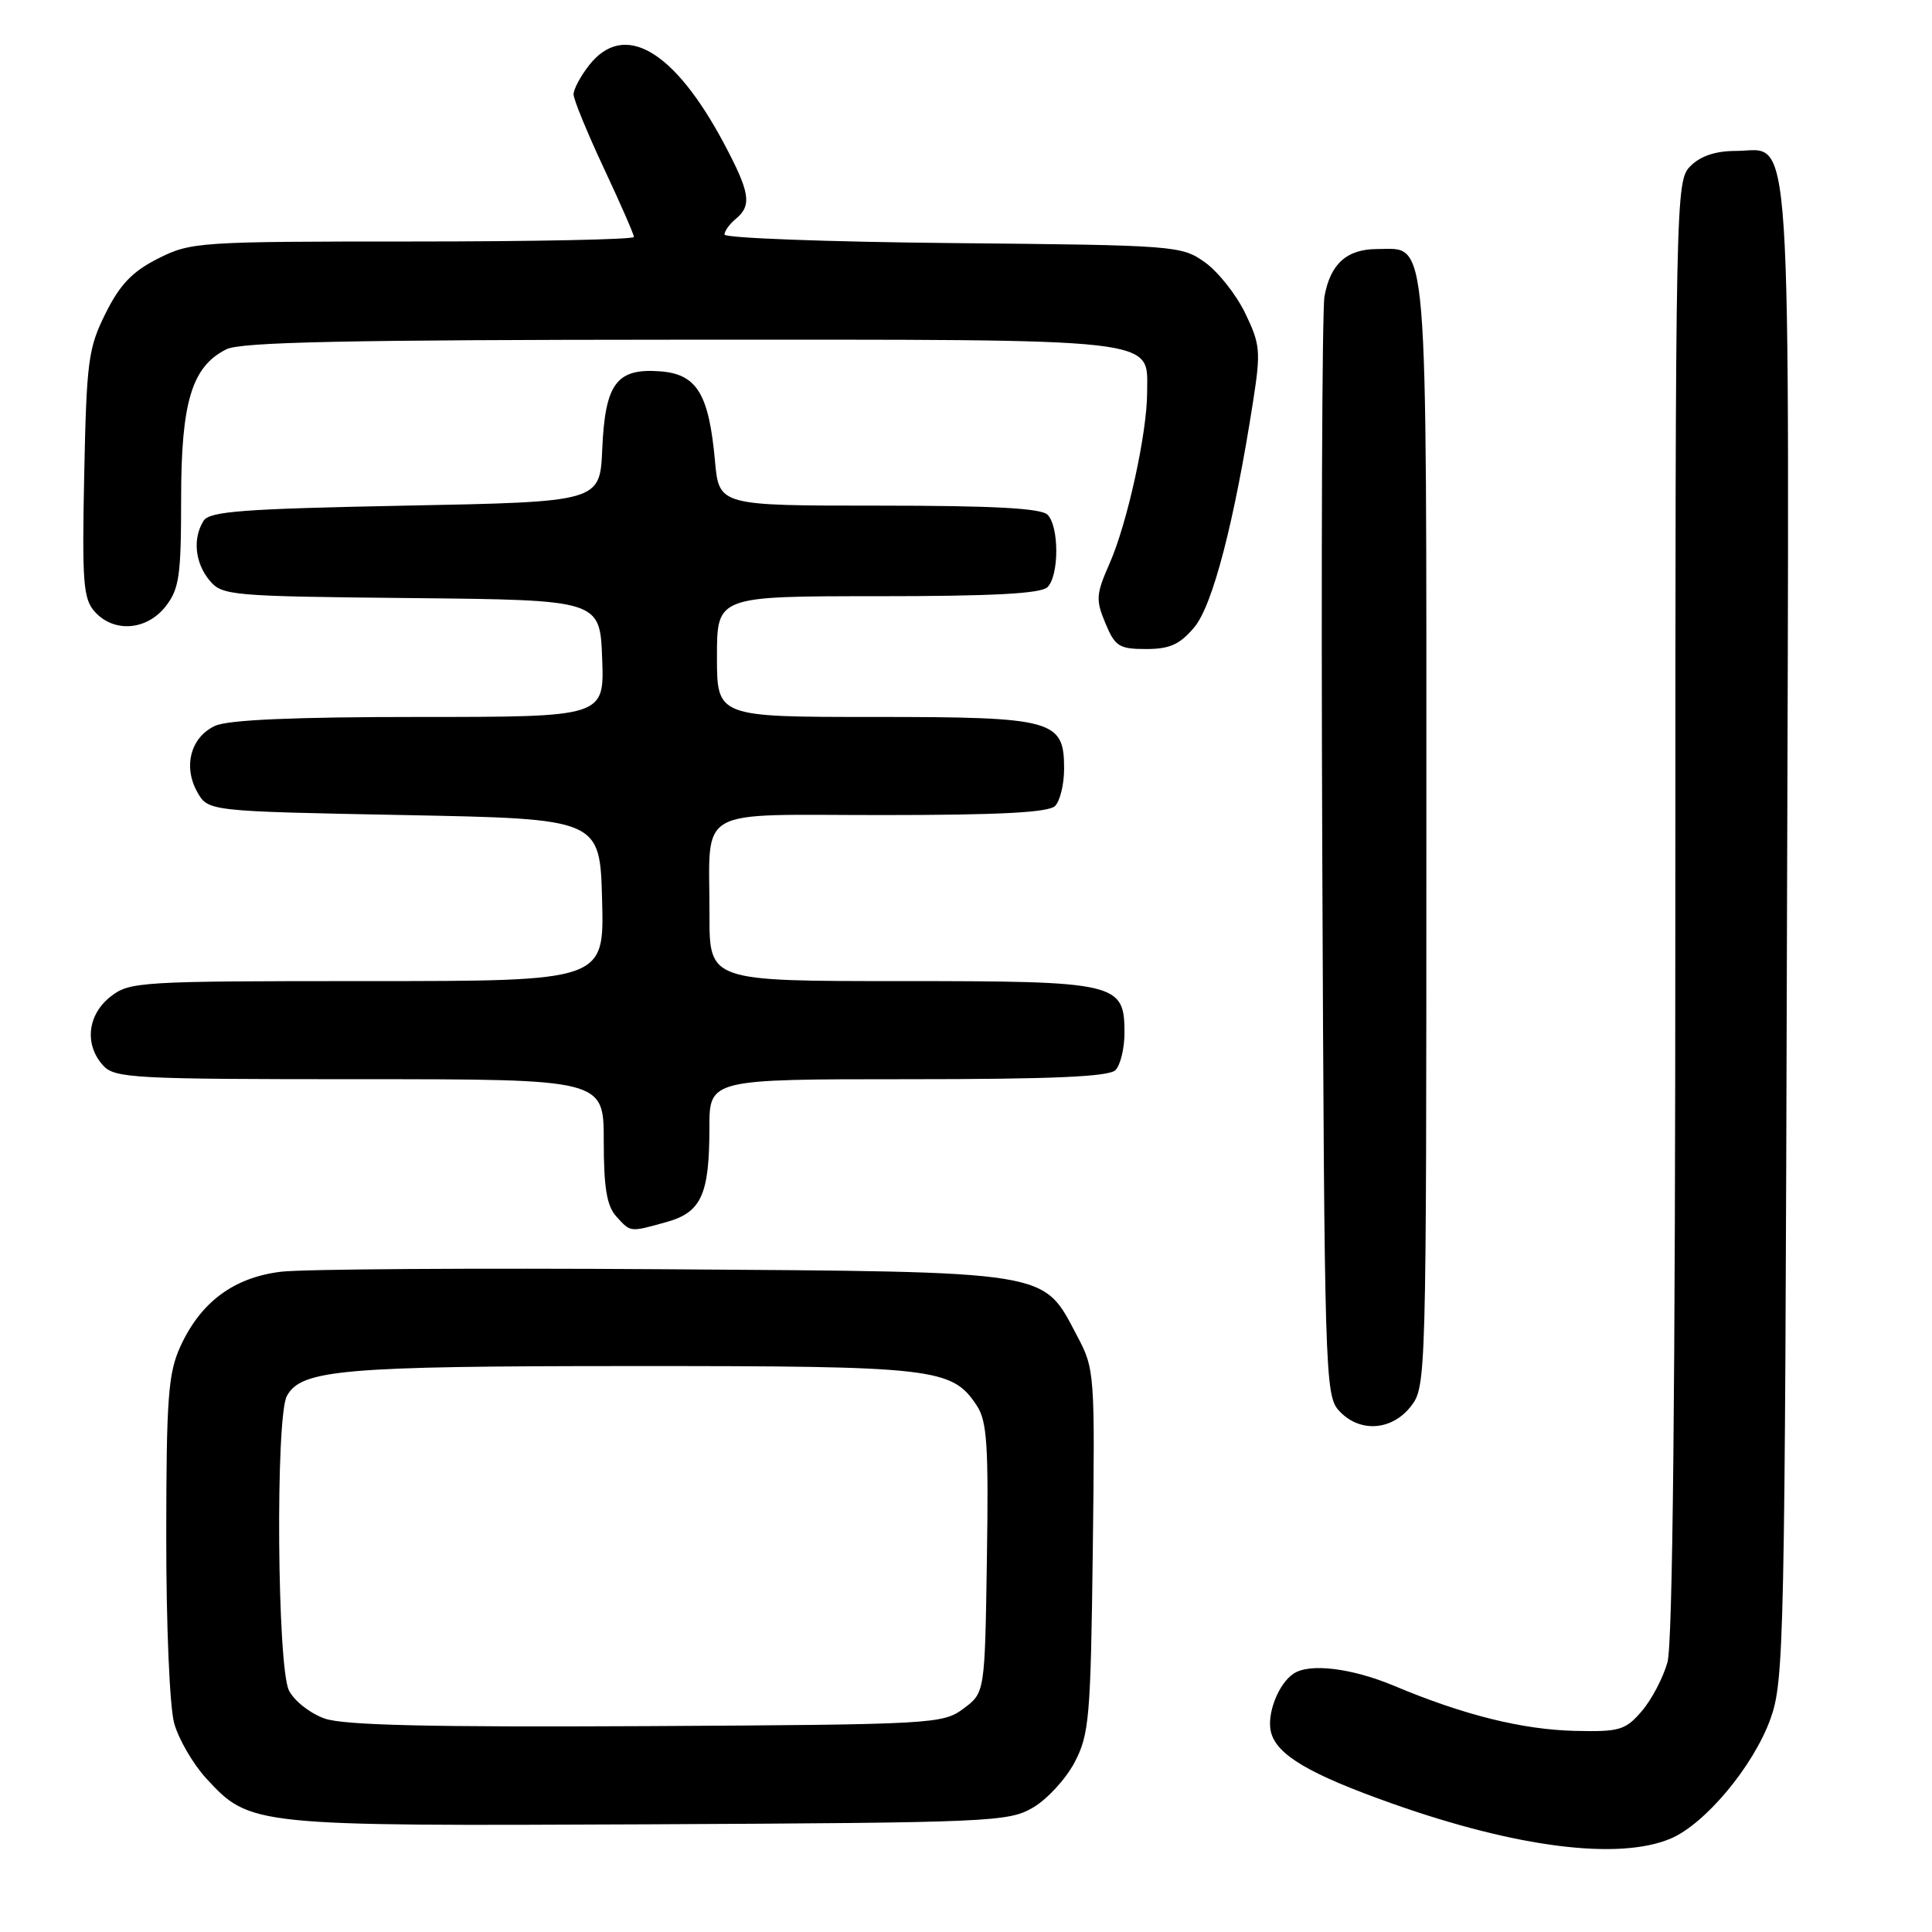 <?xml version="1.0" encoding="UTF-8" standalone="no"?>
<!DOCTYPE svg PUBLIC "-//W3C//DTD SVG 1.1//EN" "http://www.w3.org/Graphics/SVG/1.1/DTD/svg11.dtd" >
<svg xmlns="http://www.w3.org/2000/svg" xmlns:xlink="http://www.w3.org/1999/xlink" version="1.1" viewBox="0 0 256 256">
 <g >
 <path fill="currentColor"
d=" M 221.33 243.64 C 225.91 241.72 232.31 234.07 234.58 227.80 C 236.41 222.73 236.51 218.15 236.78 123.62 C 237.10 12.63 237.58 20.00 229.98 20.00 C 227.33 20.00 225.33 20.67 224.00 22.00 C 222.03 23.97 222.00 25.34 221.99 120.25 C 221.99 183.86 221.64 217.77 220.95 220.25 C 220.38 222.31 218.84 225.23 217.53 226.75 C 215.37 229.26 214.60 229.49 208.67 229.35 C 201.70 229.18 193.94 227.25 184.78 223.40 C 179.12 221.03 173.53 220.34 171.40 221.77 C 169.38 223.11 167.82 227.16 168.41 229.51 C 169.18 232.55 173.49 235.09 184.50 238.99 C 200.97 244.82 214.43 246.52 221.33 243.64 Z  M 136.90 239.50 C 138.77 238.40 141.25 235.70 142.40 233.50 C 144.33 229.82 144.52 227.60 144.80 205.50 C 145.09 181.89 145.06 181.42 142.72 177.01 C 138.11 168.28 139.76 168.54 88.00 168.18 C 62.97 168.01 40.13 168.16 37.24 168.51 C 30.96 169.27 26.57 172.54 23.88 178.46 C 22.29 181.96 22.04 185.28 22.03 203.50 C 22.02 215.37 22.48 226.17 23.08 228.34 C 23.67 230.46 25.58 233.74 27.32 235.64 C 33.15 241.96 33.34 241.97 86.00 241.73 C 131.48 241.51 133.64 241.41 136.90 239.50 Z  M 186.93 186.37 C 188.98 183.75 189.00 183.07 189.00 110.59 C 189.00 29.23 189.32 33.00 182.51 33.00 C 178.46 33.00 176.28 34.95 175.50 39.28 C 175.18 41.05 175.05 74.52 175.21 113.65 C 175.49 181.98 175.58 184.87 177.40 186.90 C 180.09 189.86 184.37 189.62 186.93 186.37 Z  M 88.30 161.93 C 92.93 160.65 94.00 158.30 94.00 149.43 C 94.00 143.00 94.00 143.00 120.30 143.00 C 139.42 143.00 146.93 142.67 147.80 141.80 C 148.46 141.14 149.00 138.92 149.00 136.86 C 149.00 130.21 148.09 130.00 119.28 130.00 C 94.00 130.00 94.00 130.00 94.01 121.25 C 94.04 106.64 91.68 108.00 116.92 108.00 C 132.45 108.00 138.94 107.66 139.80 106.80 C 140.46 106.14 141.00 103.92 141.00 101.86 C 141.00 95.37 139.63 95.00 115.78 95.00 C 95.00 95.00 95.00 95.00 95.00 87.00 C 95.00 79.00 95.00 79.00 116.30 79.00 C 131.53 79.00 137.94 78.66 138.80 77.80 C 140.35 76.25 140.35 69.75 138.80 68.20 C 137.94 67.34 131.56 67.00 116.44 67.00 C 95.28 67.00 95.28 67.00 94.74 61.10 C 93.93 52.16 92.34 49.56 87.44 49.20 C 81.69 48.78 80.18 50.82 79.80 59.52 C 79.50 66.50 79.50 66.50 53.71 67.00 C 32.26 67.42 27.77 67.75 26.98 69.00 C 25.51 71.33 25.83 74.57 27.75 76.89 C 29.43 78.92 30.43 79.01 54.50 79.25 C 79.50 79.50 79.50 79.50 79.79 87.25 C 80.08 95.00 80.08 95.00 55.59 95.00 C 39.00 95.00 30.26 95.38 28.52 96.17 C 25.29 97.64 24.23 101.53 26.13 104.93 C 27.57 107.50 27.57 107.50 53.54 108.00 C 79.50 108.50 79.50 108.50 79.78 119.25 C 80.07 130.00 80.07 130.00 48.67 130.00 C 18.42 130.00 17.17 130.08 14.63 132.07 C 11.59 134.47 11.16 138.41 13.65 141.17 C 15.19 142.87 17.59 143.00 47.65 143.00 C 80.00 143.00 80.00 143.00 80.00 151.17 C 80.00 157.37 80.40 159.78 81.65 161.17 C 83.59 163.31 83.41 163.29 88.30 161.93 Z  M 158.25 83.12 C 160.69 80.22 163.57 69.12 166.07 53.00 C 167.07 46.55 166.98 45.59 164.99 41.49 C 163.80 39.03 161.40 36.00 159.66 34.76 C 156.57 32.55 155.82 32.49 126.25 32.21 C 109.61 32.05 96.00 31.54 96.00 31.08 C 96.00 30.62 96.67 29.68 97.50 29.00 C 99.66 27.21 99.39 25.51 95.92 18.99 C 89.31 6.60 82.69 2.76 78.07 8.63 C 76.93 10.08 76.00 11.82 76.00 12.50 C 76.00 13.17 77.80 17.56 80.00 22.26 C 82.20 26.95 84.00 31.07 84.00 31.40 C 84.00 31.73 70.82 32.00 54.71 32.00 C 26.33 32.00 25.29 32.07 20.96 34.25 C 17.55 35.97 15.91 37.67 14.00 41.50 C 11.70 46.11 11.47 47.78 11.16 62.82 C 10.86 77.24 11.03 79.37 12.57 81.07 C 15.10 83.87 19.43 83.54 21.93 80.37 C 23.75 78.04 24.00 76.35 24.00 66.12 C 24.00 53.25 25.42 48.57 30.00 46.28 C 31.91 45.32 46.05 45.03 90.03 45.01 C 154.72 45.00 152.00 44.69 152.00 51.99 C 152.00 57.38 149.36 69.41 147.00 74.72 C 145.23 78.74 145.18 79.49 146.47 82.58 C 147.75 85.66 148.30 86.00 151.86 86.00 C 155.00 86.00 156.33 85.40 158.25 83.12 Z  M 43.03 227.72 C 41.12 227.05 38.98 225.38 38.29 224.00 C 36.73 220.90 36.49 187.82 38.01 184.98 C 39.88 181.49 45.38 181.01 83.78 181.01 C 124.00 181.00 126.15 181.25 129.45 186.28 C 130.79 188.33 131.00 191.56 130.77 206.50 C 130.50 224.29 130.50 224.29 127.68 226.39 C 124.93 228.44 123.79 228.51 85.68 228.72 C 57.00 228.87 45.57 228.61 43.03 227.72 Z "/>
</g>
</svg>